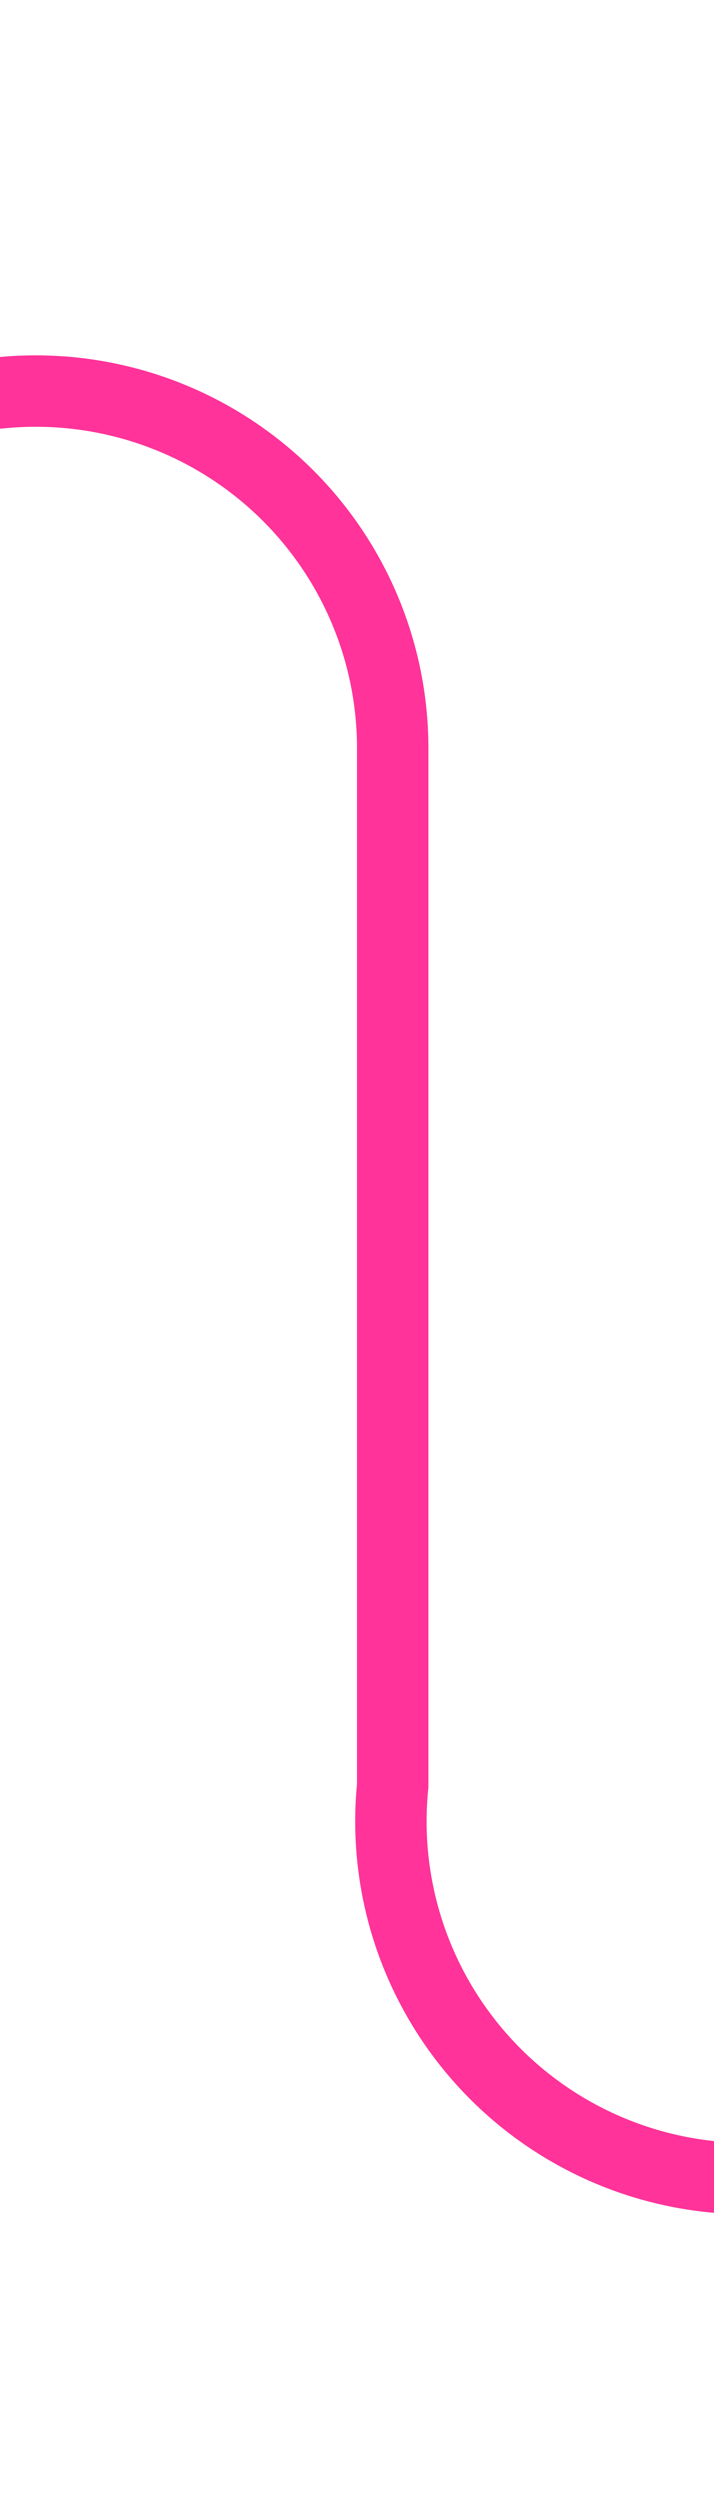 ﻿<?xml version="1.0" encoding="utf-8"?>
<svg version="1.1" xmlns:xlink="http://www.w3.org/1999/xlink" width="10px" height="35px" preserveAspectRatio="xMidYMin meet" viewBox="396 208  8 35" xmlns="http://www.w3.org/2000/svg">
  <path d="M 389 213.5  L 395 213.5  A 5 5 0 0 1 400.5 218.5 L 400.5 233  A 5 5 0 0 0 405.5 238.5 L 471 238.5  " stroke-width="1" stroke="#ff3399" fill="none" />
  <path d="M 391 210.5  A 3 3 0 0 0 388 213.5 A 3 3 0 0 0 391 216.5 A 3 3 0 0 0 394 213.5 A 3 3 0 0 0 391 210.5 Z " fill-rule="nonzero" fill="#ff3399" stroke="none" />
</svg>